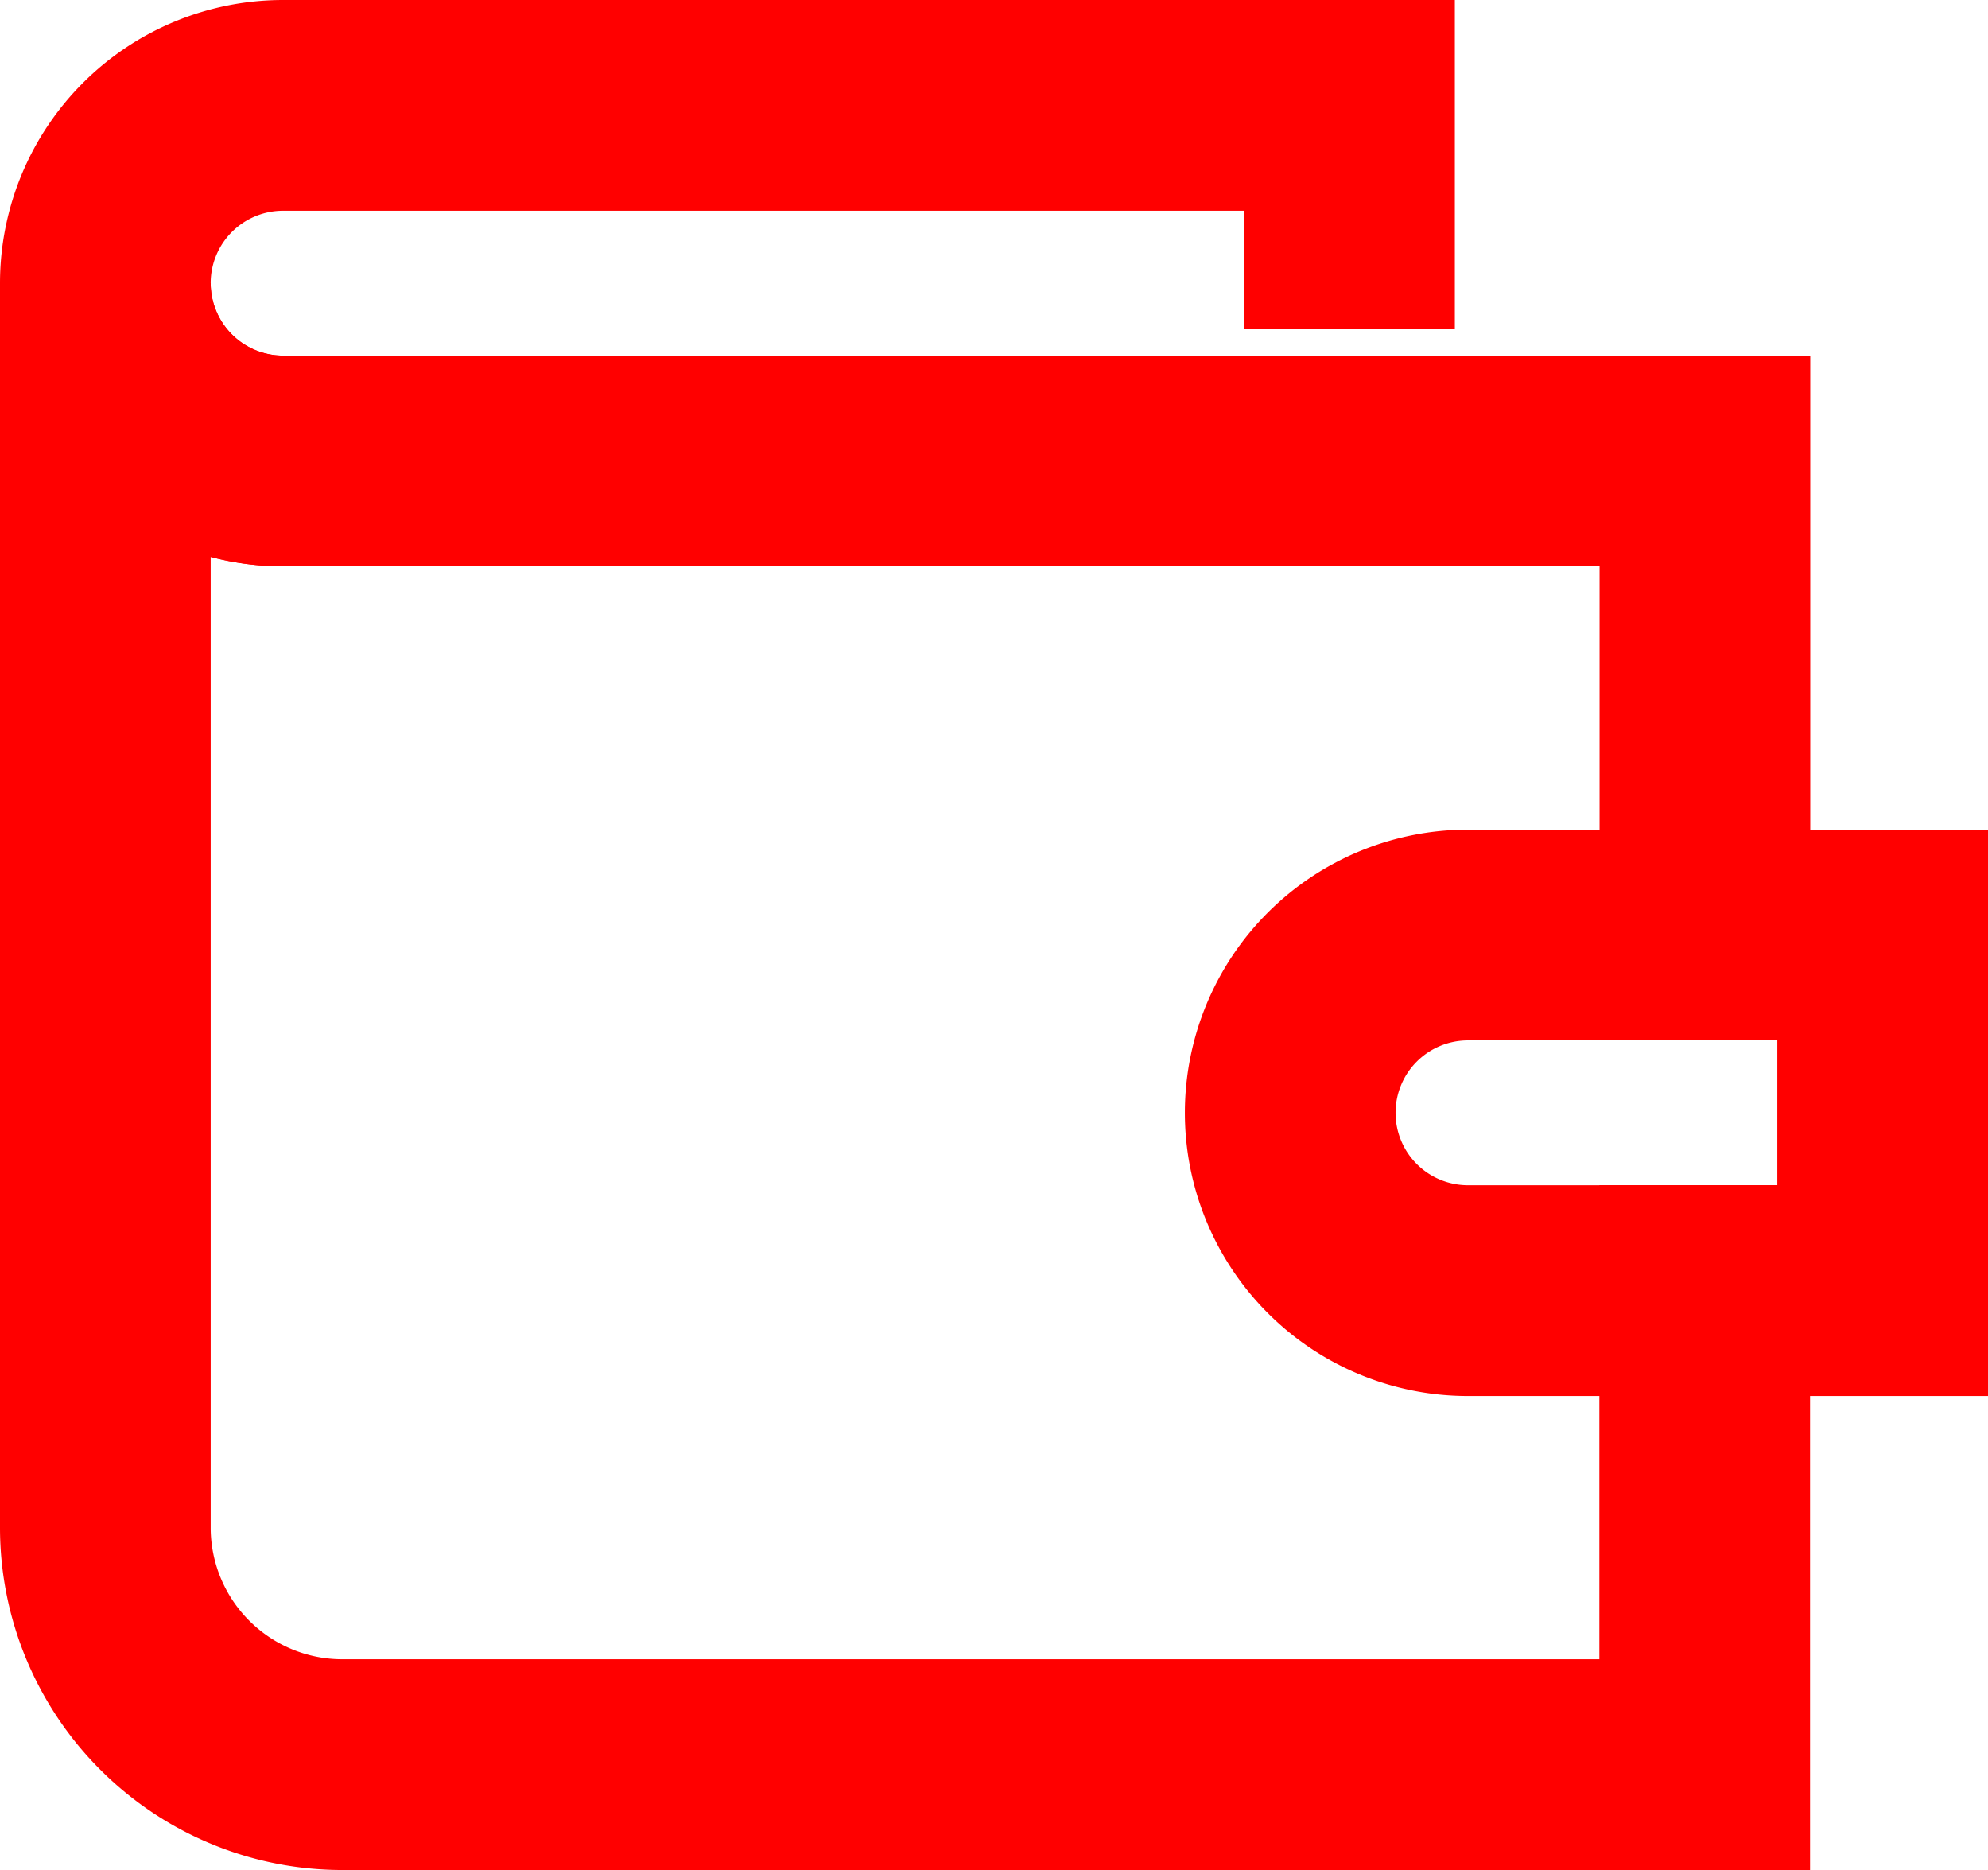 <svg xmlns="http://www.w3.org/2000/svg" viewBox="0 0 28.308 26.621"><defs><style>.a{fill:none;stroke:#f00;stroke-linecap:square;stroke-miterlimit:10;stroke-width:3px;}</style></defs><g transform="translate(1.5 1.5)"><path class="a" d="M23.777,14.28V7.531H3.531A2.531,2.531,0,0,1,1,5V22.716A3.375,3.375,0,0,0,4.374,26.09h19.4V19.341" transform="translate(-1 -2.469)"/><path class="a" d="M29.436,21.062H23.531A2.531,2.531,0,0,1,21,18.531h0A2.531,2.531,0,0,1,23.531,16h5.905Z" transform="translate(-4.128 -4.189)"/><path class="a" d="M18.716,3.687V2H3.531A2.531,2.531,0,0,0,1,4.531H1A2.531,2.531,0,0,0,3.531,7.062" transform="translate(-1 -2)"/></g></svg>